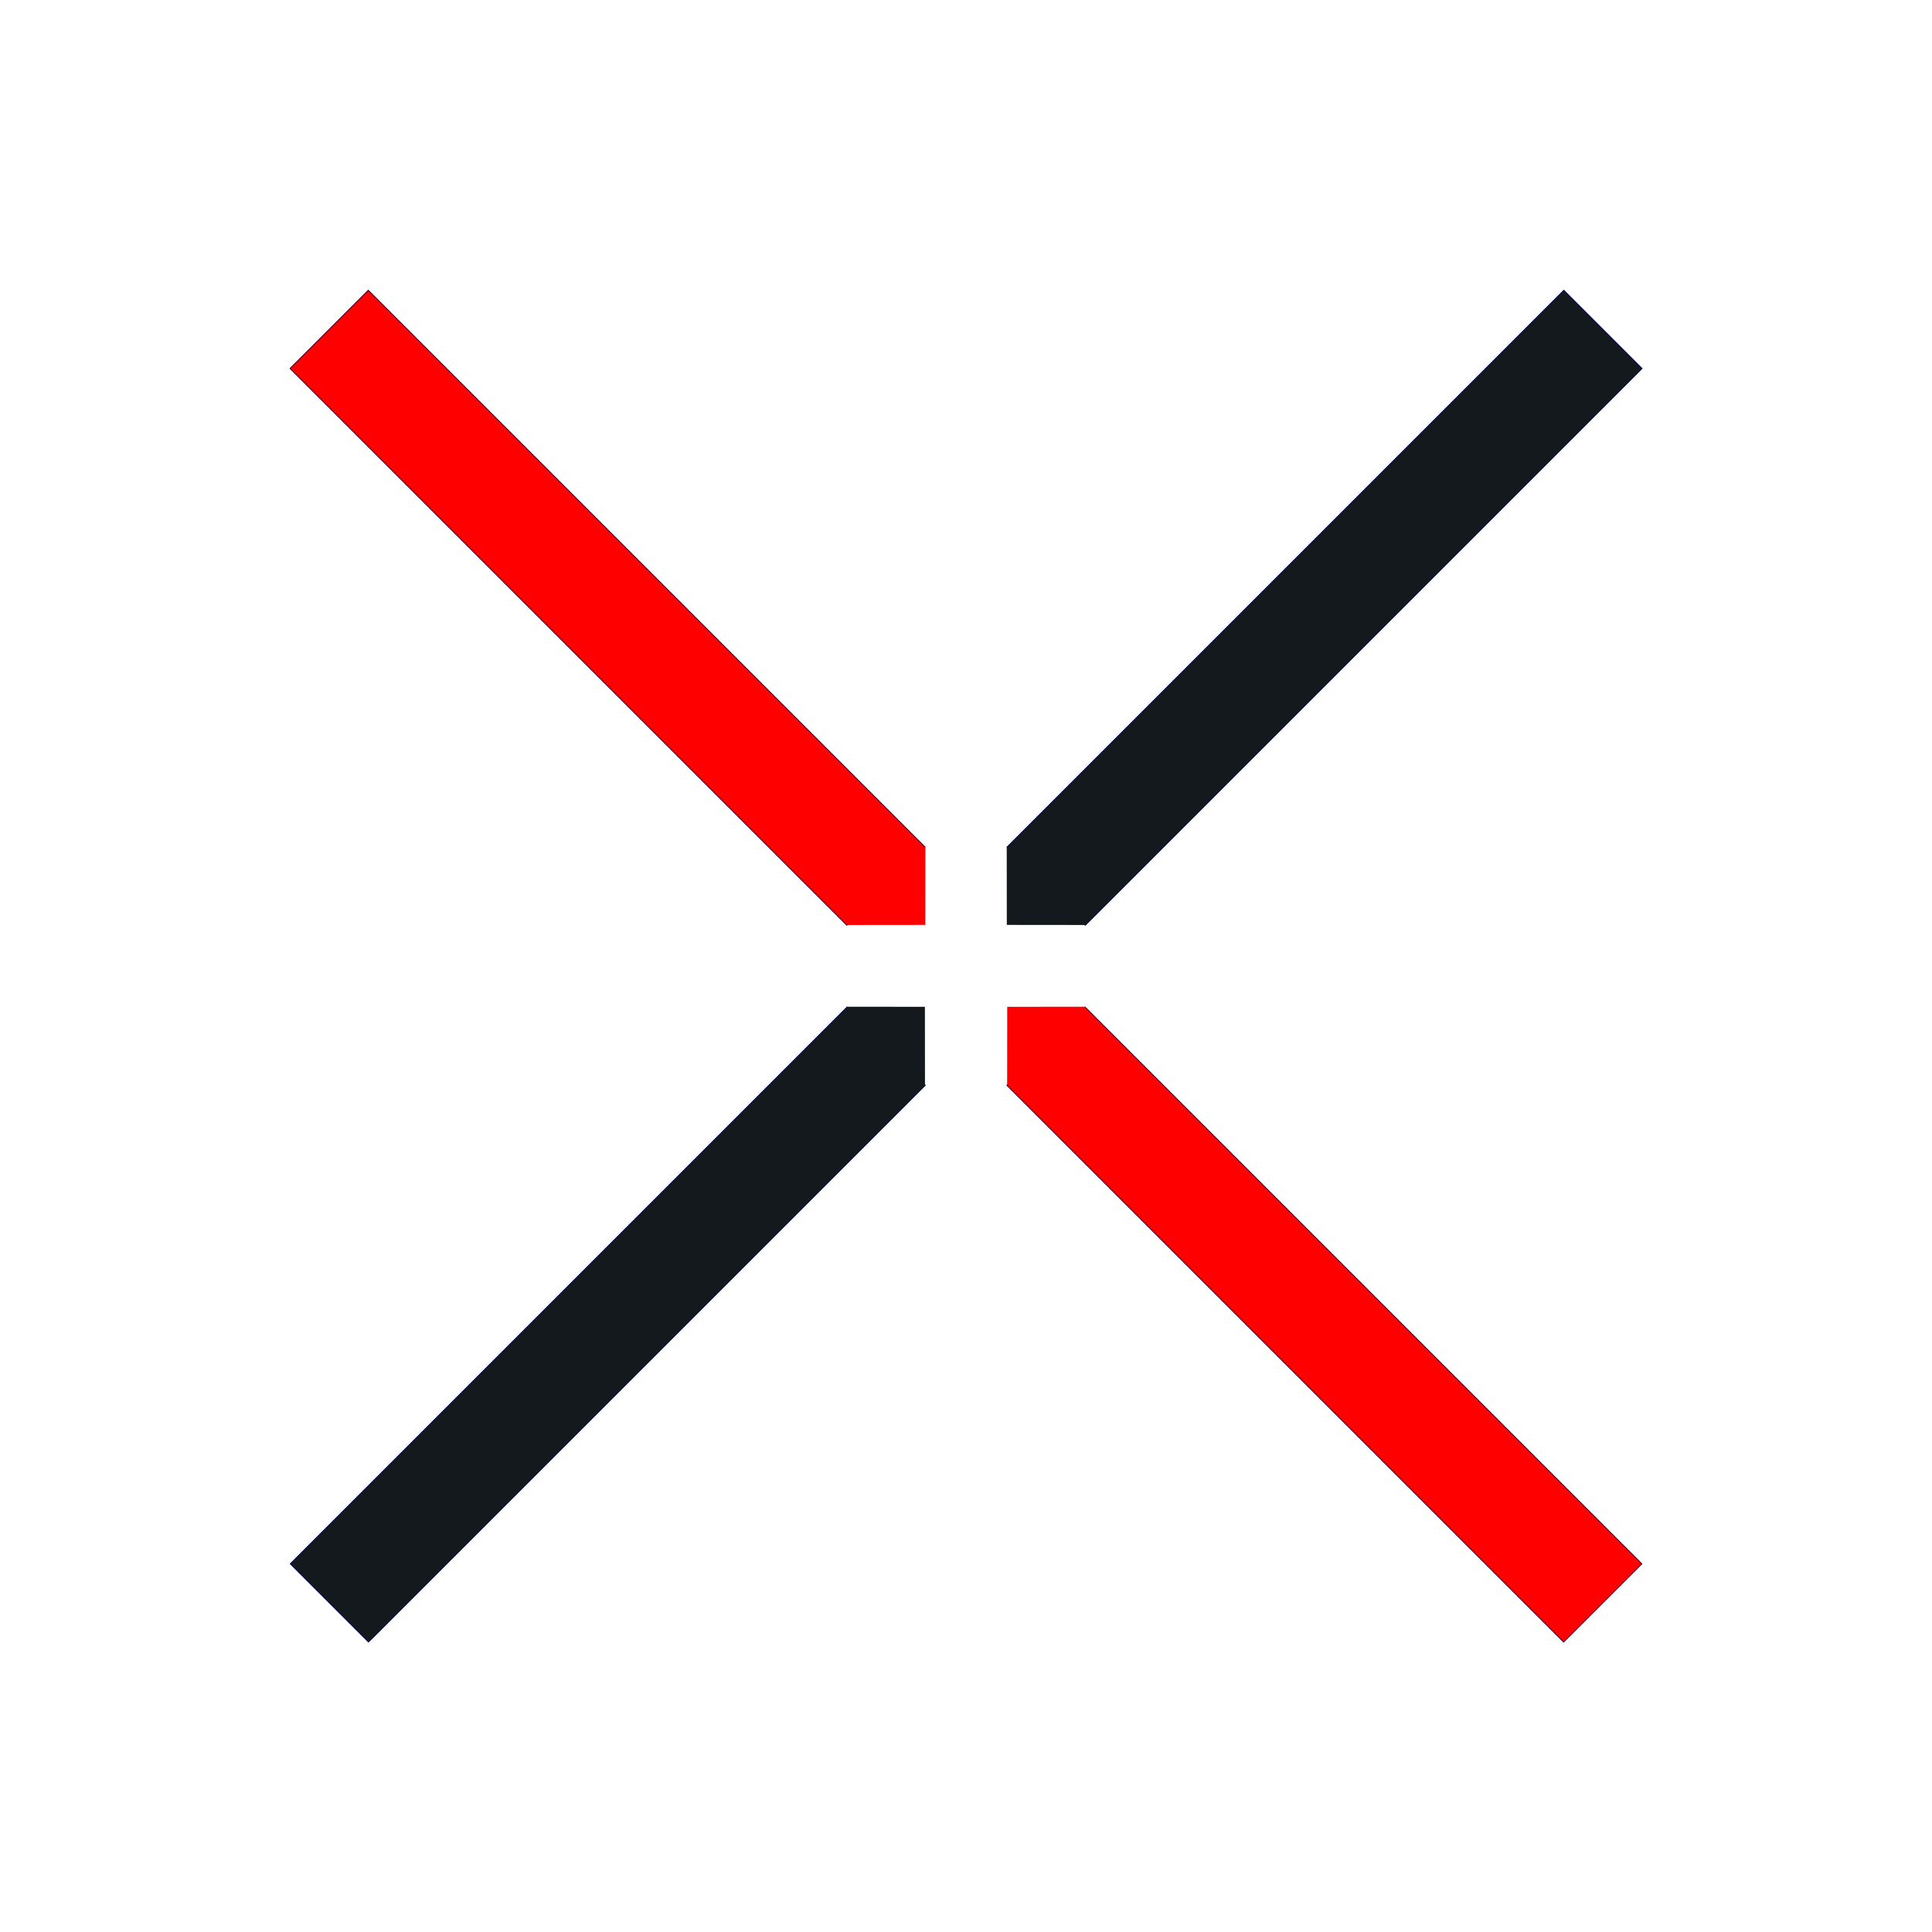 <?xml version="1.0" encoding="UTF-8" standalone="no"?>
<svg
   xmlns:dc="http://purl.org/dc/elements/1.1/"
   xmlns:cc="http://creativecommons.org/ns#"
   xmlns:rdf="http://www.w3.org/1999/02/22-rdf-syntax-ns#"
   xmlns:svg="http://www.w3.org/2000/svg"
   xmlns="http://www.w3.org/2000/svg"
   xmlns:xlink="http://www.w3.org/1999/xlink"
   xmlns:sodipodi="http://sodipodi.sourceforge.net/DTD/sodipodi-0.dtd"
   xmlns:inkscape="http://www.inkscape.org/namespaces/inkscape"
   version="1.0"
   width="500"
   height="500"
   id="svg2506"
   sodipodi:version="0.32"
   inkscape:version="0.92.3 (5aff6ba, 2018-11-25)"
   sodipodi:docname="x.svg"
   inkscape:output_extension="org.inkscape.output.svg.inkscape">
  <sodipodi:namedview
     inkscape:window-height="1176"
     inkscape:window-width="1920"
     inkscape:pageshadow="2"
     inkscape:pageopacity="0.0"
     guidetolerance="10.0"
     gridtolerance="10.0"
     objecttolerance="10.0"
     borderopacity="1.0"
     bordercolor="#666666"
     pagecolor="#ffffff"
     id="base"
     showgrid="false"
     inkscape:zoom="0.96166522"
     inkscape:cx="289.30755"
     inkscape:cy="219.02975"
     inkscape:window-x="2560"
     inkscape:window-y="24"
     inkscape:current-layer="svg2506"
     fit-margin-left="5"
     fit-margin-right="5"
     fit-margin-bottom="5"
     fit-margin-top="5"
     inkscape:window-maximized="1"
     inkscape:snap-object-midpoints="true"
     inkscape:snap-page="true" />
  <defs
     id="defs2508">
    <inkscape:perspective
       sodipodi:type="inkscape:persp3d"
       inkscape:vp_x="0 : 57.5 : 1"
       inkscape:vp_y="0 : 1000 : 0"
       inkscape:vp_z="400 : 57.5 : 1"
       inkscape:persp3d-origin="200 : 38.333333 : 1"
       id="perspective2587" />
    <linearGradient
       x1="0"
       y1="0"
       x2="1"
       y2="0"
       id="linearGradient54"
       gradientUnits="userSpaceOnUse"
       gradientTransform="matrix(-2e-6,-47.405,47.405,-2e-6,165.963,617.17)">
      <stop
         style="stop-color:#a59e9d;stop-opacity:1"
         offset="0"
         id="stop2511" />
      <stop
         style="stop-color:#665d5c;stop-opacity:1"
         offset="1"
         id="stop2513" />
    </linearGradient>
    <linearGradient
       x1="0"
       y1="0"
       x2="1"
       y2="0"
       id="linearGradient78"
       gradientUnits="userSpaceOnUse"
       gradientTransform="matrix(0,-49.411,49.411,0,213.462,617.185)">
      <stop
         style="stop-color:#a59e9d;stop-opacity:1"
         offset="0"
         id="stop2516" />
      <stop
         style="stop-color:#665d5c;stop-opacity:1"
         offset="1"
         id="stop2518" />
    </linearGradient>
    <linearGradient
       x1="0"
       y1="0"
       x2="1"
       y2="0"
       id="linearGradient102"
       gradientUnits="userSpaceOnUse"
       gradientTransform="matrix(0,-47.721,47.721,0,312.314,615.492)">
      <stop
         style="stop-color:#a59e9d;stop-opacity:1"
         offset="0"
         id="stop2521" />
      <stop
         style="stop-color:#665d5c;stop-opacity:1"
         offset="1"
         id="stop2523" />
    </linearGradient>
    <linearGradient
       x1="0"
       y1="0"
       x2="1"
       y2="0"
       id="linearGradient126"
       gradientUnits="userSpaceOnUse"
       gradientTransform="matrix(0,-49.517,49.517,0,353.237,617.301)">
      <stop
         style="stop-color:#a59e9d;stop-opacity:1"
         offset="0"
         id="stop2526" />
      <stop
         style="stop-color:#665d5c;stop-opacity:1"
         offset="1"
         id="stop2528" />
    </linearGradient>
    <linearGradient
       x1="0"
       y1="0"
       x2="1"
       y2="0"
       id="linearGradient144"
       gradientUnits="userSpaceOnUse"
       gradientTransform="matrix(-22.513,22.513,22.513,22.513,260.047,593.861)">
      <stop
         style="stop-color:#778fc8;stop-opacity:1"
         offset="0"
         id="stop2531" />
      <stop
         style="stop-color:#2e67b2;stop-opacity:1"
         offset="1"
         id="stop2533" />
    </linearGradient>
    <linearGradient
       x1="0"
       y1="0"
       x2="1"
       y2="0"
       id="linearGradient162"
       gradientUnits="userSpaceOnUse"
       gradientTransform="matrix(21.021,21.021,21.021,-21.021,263.262,593.734)">
      <stop
         style="stop-color:#f47d5d;stop-opacity:1"
         offset="0"
         id="stop2536" />
      <stop
         style="stop-color:#ed2024;stop-opacity:1"
         offset="1"
         id="stop2538" />
    </linearGradient>
    <linearGradient
       x1="0"
       y1="0"
       x2="1"
       y2="0"
       id="linearGradient180"
       gradientUnits="userSpaceOnUse"
       gradientTransform="matrix(-20.771,-20.771,-20.771,20.771,260.162,591.076)">
      <stop
         style="stop-color:#fedc77;stop-opacity:1"
         offset="0"
         id="stop2541" />
      <stop
         style="stop-color:#ffcd09;stop-opacity:1"
         offset="1"
         id="stop2543" />
    </linearGradient>
    <linearGradient
       x1="0"
       y1="0"
       x2="1"
       y2="0"
       id="linearGradient198"
       gradientUnits="userSpaceOnUse"
       gradientTransform="matrix(20.769,-20.769,-20.769,-20.769,262.837,591.086)">
      <stop
         style="stop-color:#7bb47d;stop-opacity:1"
         offset="0"
         id="stop2546" />
      <stop
         style="stop-color:#0c9a48;stop-opacity:1"
         offset="1"
         id="stop2548" />
    </linearGradient>
    <linearGradient
       x1="0"
       y1="0"
       x2="1"
       y2="0"
       id="linearGradient230"
       gradientUnits="userSpaceOnUse"
       gradientTransform="matrix(0,-77.458,77.459,0,438.049,635.023)">
      <stop
         style="stop-color:#a59e9d;stop-opacity:1"
         offset="0"
         id="stop2551" />
      <stop
         style="stop-color:#665d5c;stop-opacity:1"
         offset="1"
         id="stop2553" />
    </linearGradient>
    <linearGradient
       x1="0"
       y1="0"
       x2="1"
       y2="0"
       id="linearGradient4741"
       xlink:href="#linearGradient230"
       gradientUnits="userSpaceOnUse"
       gradientTransform="matrix(0,96.823,96.824,0,365.461,5.346)" />
    <linearGradient
       x1="0"
       y1="0"
       x2="1"
       y2="0"
       id="linearGradient4745"
       xlink:href="#linearGradient198"
       gradientUnits="userSpaceOnUse"
       gradientTransform="matrix(25.961,25.961,-25.961,25.961,38.726,65.107)" />
    <linearGradient
       x1="0"
       y1="0"
       x2="1"
       y2="0"
       id="linearGradient4748"
       xlink:href="#linearGradient180"
       gradientUnits="userSpaceOnUse"
       gradientTransform="matrix(-25.964,25.964,-25.964,-25.964,35.382,65.119)" />
    <linearGradient
       x1="0"
       y1="0"
       x2="1"
       y2="0"
       id="linearGradient4751"
       xlink:href="#linearGradient162"
       gradientUnits="userSpaceOnUse"
       gradientTransform="matrix(26.276,-26.276,26.276,26.276,39.257,61.797)" />
    <linearGradient
       x1="0"
       y1="0"
       x2="1"
       y2="0"
       id="linearGradient4754"
       xlink:href="#linearGradient144"
       gradientUnits="userSpaceOnUse"
       gradientTransform="matrix(-216.638,-216.074,216.638,-216.074,247.78,449.879)" />
    <linearGradient
       x1="0"
       y1="0"
       x2="1"
       y2="0"
       id="linearGradient4757"
       xlink:href="#linearGradient126"
       gradientUnits="userSpaceOnUse"
       gradientTransform="matrix(0,61.896,61.896,0,259.446,27.498)" />
    <linearGradient
       x1="0"
       y1="0"
       x2="1"
       y2="0"
       id="linearGradient4760"
       xlink:href="#linearGradient102"
       gradientUnits="userSpaceOnUse"
       gradientTransform="matrix(0,59.651,59.651,0,208.292,29.759)" />
    <linearGradient
       x1="0"
       y1="0"
       x2="1"
       y2="0"
       id="linearGradient4763"
       xlink:href="#linearGradient78"
       gradientUnits="userSpaceOnUse"
       gradientTransform="matrix(0,61.764,61.764,0,84.727,27.643)" />
    <linearGradient
       x1="0"
       y1="0"
       x2="1"
       y2="0"
       id="linearGradient4766"
       xlink:href="#linearGradient54"
       gradientUnits="userSpaceOnUse"
       gradientTransform="matrix(-2.5e-6,59.256,59.256,2.5e-6,25.353,27.662)" />
    <linearGradient
       x1="0"
       y1="0"
       x2="1"
       y2="0"
       id="linearGradient4754-9"
       xlink:href="#linearGradient144"
       gradientUnits="userSpaceOnUse"
       gradientTransform="matrix(-216.074,216.638,-216.074,-216.638,449.879,252.22)" />
    <linearGradient
       x1="0"
       y1="0"
       x2="1"
       y2="0"
       id="linearGradient4754-6"
       xlink:href="#linearGradient144"
       gradientUnits="userSpaceOnUse"
       gradientTransform="matrix(216.638,-216.074,-216.638,-216.074,252.22,449.879)" />
    <linearGradient
       x1="0"
       y1="0"
       x2="1"
       y2="0"
       id="linearGradient4754-9-1"
       xlink:href="#linearGradient144"
       gradientUnits="userSpaceOnUse"
       gradientTransform="matrix(216.074,216.638,216.074,-216.638,50.121,252.22)" />
  </defs>
  <g
     id="g1271"
     transform="matrix(0.875,0,0,0.875,31.266,31.266)"
     style="stroke-width:1.143">
    <g
       style="fill:#13191c;fill-opacity:1;stroke-width:1.143"
       id="g1241">
      <g
         id="g1124"
         transform="matrix(0.752,0,0,0.752,50.025,74.032)"
         style="fill:#13191c;fill-opacity:1;stroke-width:1.52">
        <rect
           transform="rotate(45)"
           y="21.91"
           x="331.785"
           height="309.734"
           width="43.537"
           id="rect986"
           style="opacity:1;fill:#13191c;fill-opacity:1;stroke:#00024a;stroke-width:0.304;stroke-linecap:round;stroke-linejoin:round;stroke-miterlimit:4;stroke-dasharray:none;stroke-opacity:1" />
        <rect
           transform="matrix(0.001,1,-1,-0.001,0,0)"
           y="-249.486"
           x="249.777"
           height="30.74"
           width="30.74"
           id="rect988"
           style="opacity:1;fill:#13191c;fill-opacity:1;stroke:#00024a;stroke-width:0;stroke-linecap:round;stroke-linejoin:round;stroke-miterlimit:4;stroke-dasharray:none;stroke-opacity:1" />
      </g>
    </g>
    <g
       style="fill:#ff0000;stroke-width:1.143"
       id="g1225">
      <g
         id="g1124-6"
         transform="matrix(0,0.752,-0.752,0,425.968,50.025)"
         style="fill:#ff0000;stroke-width:1.52">
        <rect
           transform="rotate(45)"
           y="21.91"
           x="331.785"
           height="309.734"
           width="43.537"
           id="rect986-1"
           style="opacity:1;fill:#ff0000;fill-opacity:1;stroke:#00024a;stroke-width:0.304;stroke-linecap:round;stroke-linejoin:round;stroke-miterlimit:4;stroke-dasharray:none;stroke-opacity:1" />
        <rect
           transform="matrix(0.001,1,-1,-0.001,0,0)"
           y="-249.486"
           x="249.777"
           height="30.74"
           width="30.74"
           id="rect988-2"
           style="opacity:1;fill:#ff0000;fill-opacity:1;stroke:#00024a;stroke-width:0;stroke-linecap:round;stroke-linejoin:round;stroke-miterlimit:4;stroke-dasharray:none;stroke-opacity:1" />
      </g>
    </g>
    <g
       style="fill:#ff0000;stroke-width:1.143"
       id="g1220">
      <g
         transform="matrix(-0.752,0,0,0.752,449.975,74.032)"
         id="g1124-9"
         style="fill:#ff0000;stroke-width:1.52">
        <rect
           transform="rotate(45)"
           y="21.91"
           x="331.785"
           height="309.734"
           width="43.537"
           id="rect986-3"
           style="opacity:1;fill:#ff0000;fill-opacity:1;stroke:#00024a;stroke-width:0.304;stroke-linecap:round;stroke-linejoin:round;stroke-miterlimit:4;stroke-dasharray:none;stroke-opacity:1" />
        <rect
           transform="matrix(0.001,1,-1,-0.001,0,0)"
           y="-249.486"
           x="249.777"
           height="30.74"
           width="30.74"
           id="rect988-1"
           style="opacity:1;fill:#ff0000;fill-opacity:1;stroke:#00024a;stroke-width:0;stroke-linecap:round;stroke-linejoin:round;stroke-miterlimit:4;stroke-dasharray:none;stroke-opacity:1" />
      </g>
    </g>
    <g
       style="fill:#13191c;fill-opacity:1;stroke-width:1.143"
       id="g1236">
      <g
         style="fill:#13191c;fill-opacity:1;stroke-width:1.143"
         id="g1230">
        <g
           style="fill:#13191c;fill-opacity:1;stroke-width:1.52"
           transform="matrix(0,0.752,0.752,0,74.032,50.025)"
           id="g1124-6-9">
          <rect
             style="opacity:1;fill:#13191c;fill-opacity:1;stroke:#00024a;stroke-width:0.304;stroke-linecap:round;stroke-linejoin:round;stroke-miterlimit:4;stroke-dasharray:none;stroke-opacity:1"
             id="rect986-1-4"
             width="43.537"
             height="309.734"
             x="331.785"
             y="21.91"
             transform="rotate(45)" />
          <rect
             style="opacity:1;fill:#13191c;fill-opacity:1;stroke:#00024a;stroke-width:0;stroke-linecap:round;stroke-linejoin:round;stroke-miterlimit:4;stroke-dasharray:none;stroke-opacity:1"
             id="rect988-2-7"
             width="30.74"
             height="30.74"
             x="249.777"
             y="-249.486"
             transform="matrix(0.001,1,-1,-0.001,0,0)" />
        </g>
      </g>
    </g>
  </g>
</svg>
